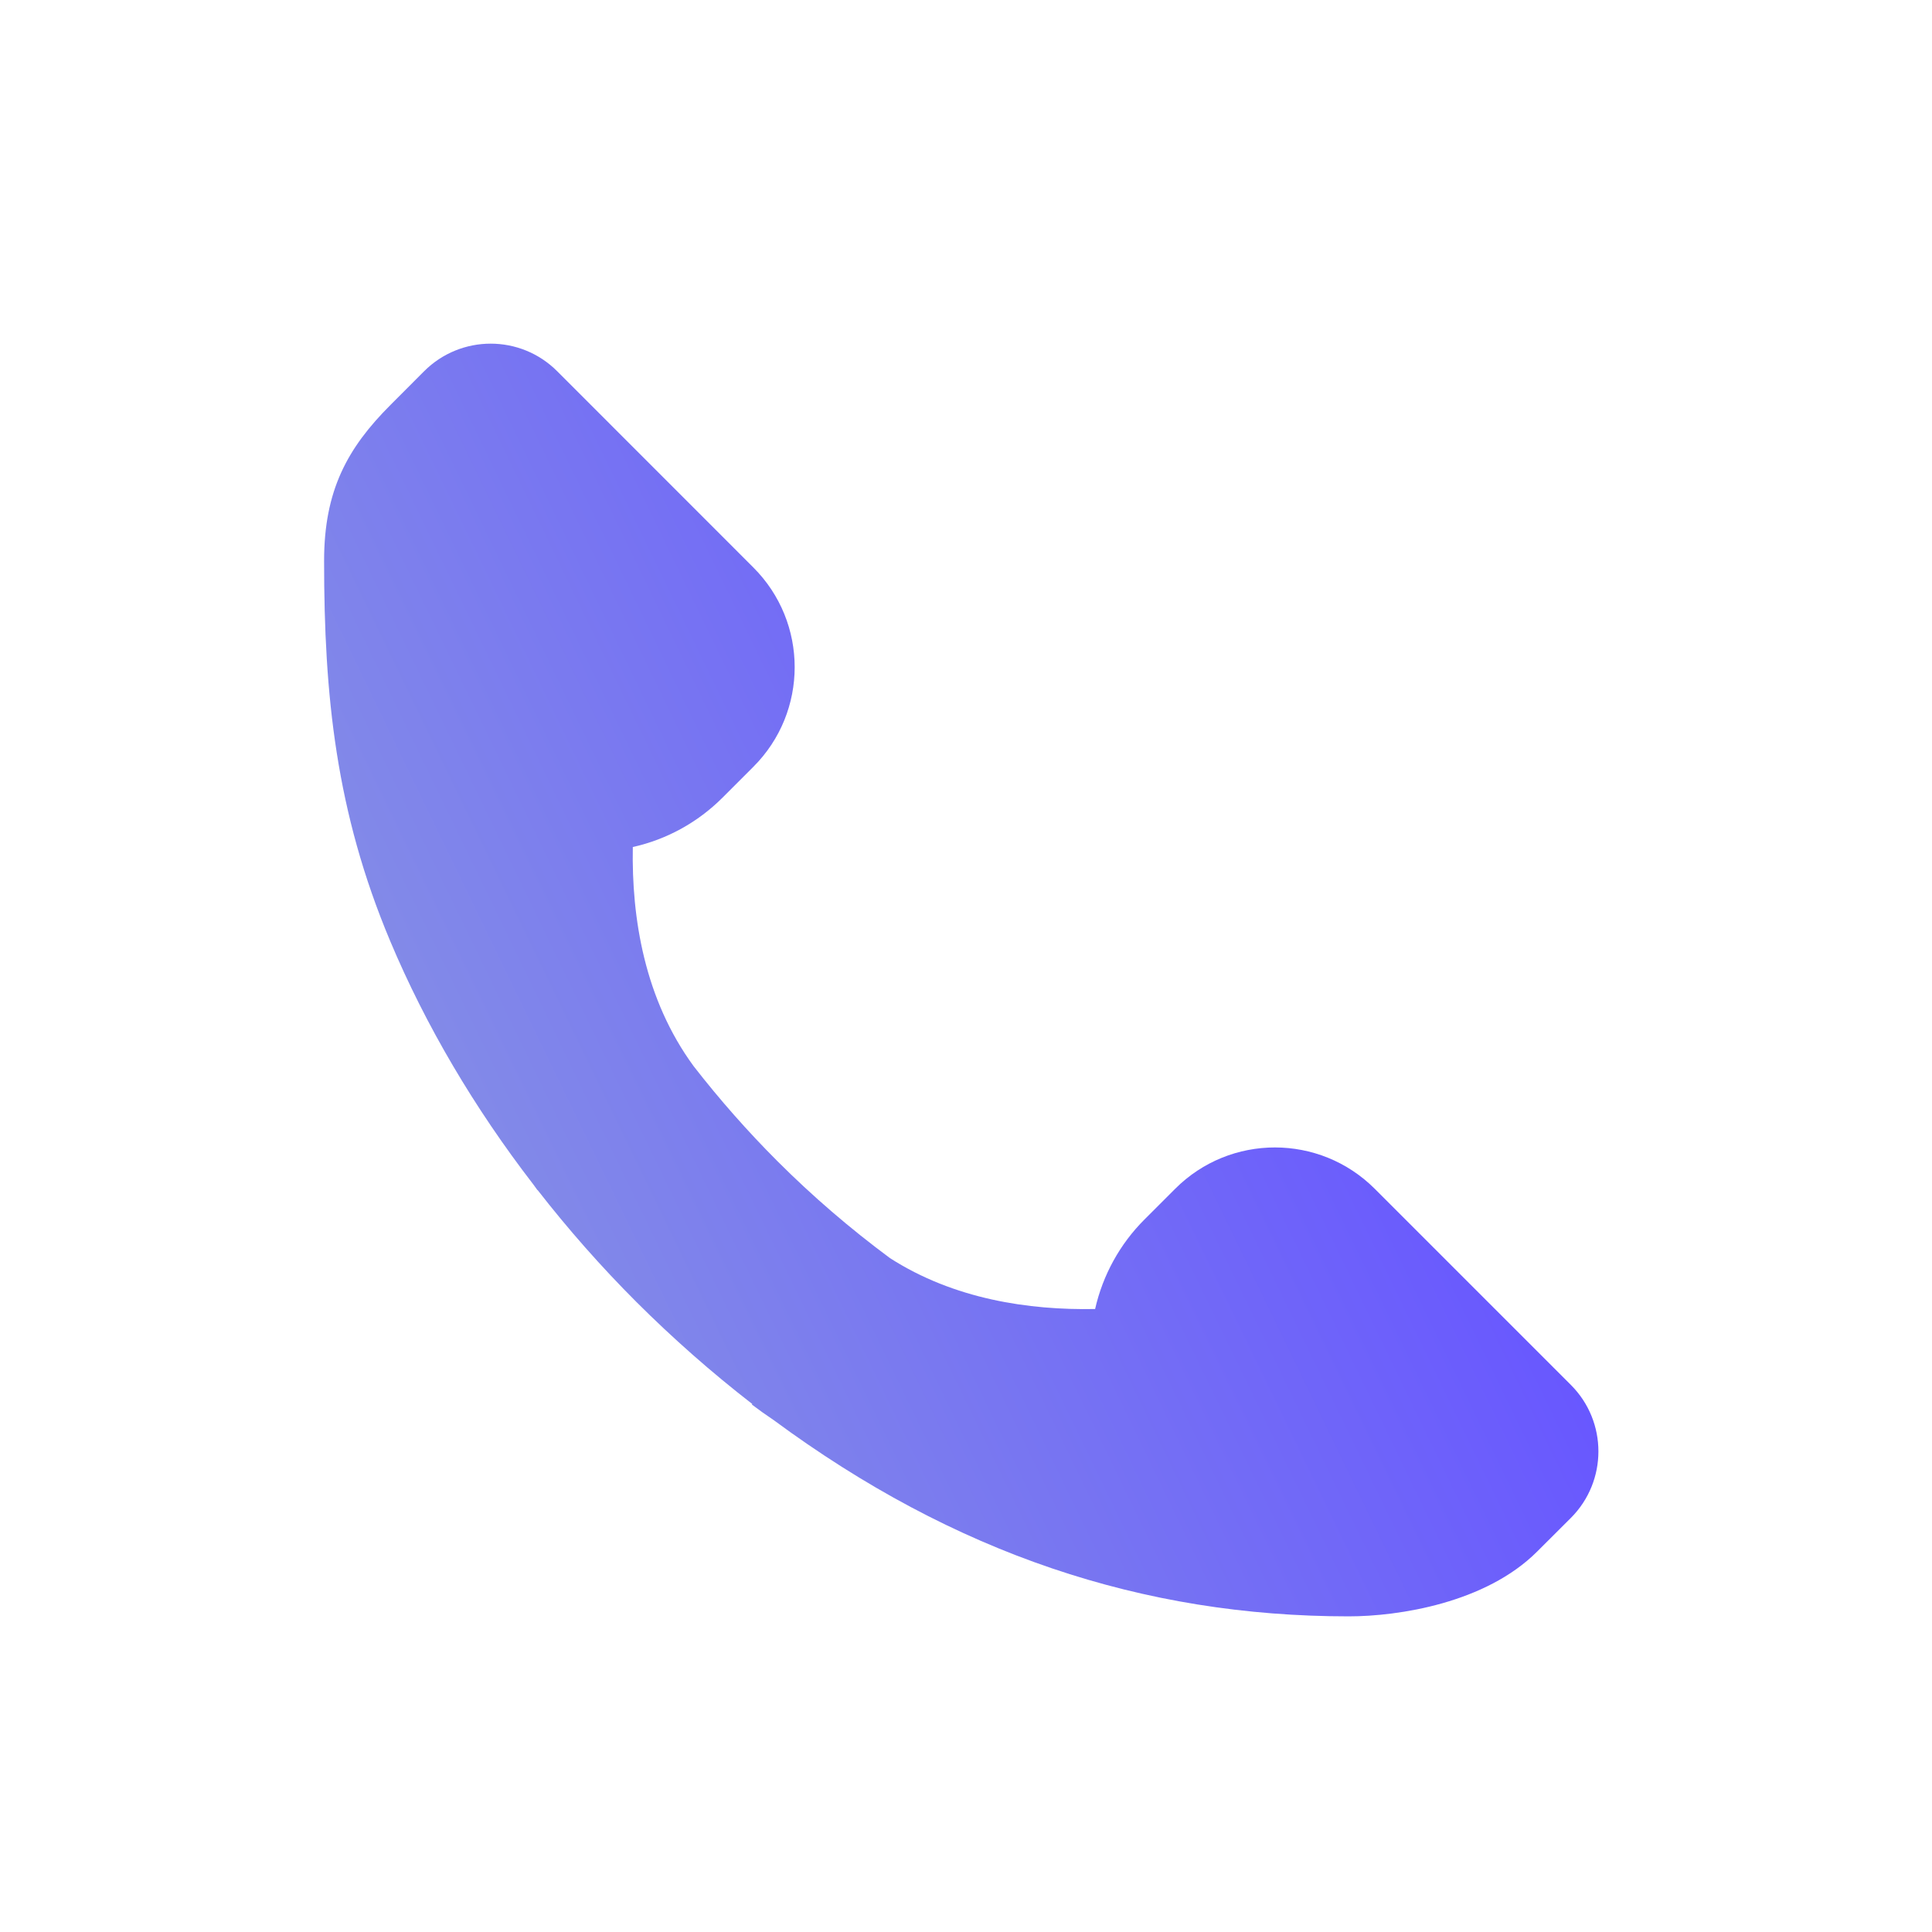 <svg width="24" height="24" viewBox="0 0 24 24" fill="none" xmlns="http://www.w3.org/2000/svg">
<path d="M8.617 13.245C8.939 13.659 9.286 14.053 9.657 14.424C10.093 14.86 10.561 15.262 11.056 15.629C11.851 16.139 12.781 16.277 13.604 16.261C13.699 15.84 13.912 15.453 14.218 15.148L14.599 14.767C15.283 14.083 16.392 14.083 17.077 14.767L19.514 17.204C19.97 17.66 19.97 18.399 19.514 18.856L19.095 19.274C18.456 19.913 17.376 20.079 16.754 20.079C14.198 20.079 11.858 19.3 9.611 17.641C9.519 17.579 9.428 17.515 9.34 17.448L9.345 17.441C8.839 17.049 8.359 16.626 7.906 16.174C7.466 15.734 7.056 15.268 6.679 14.784L6.677 14.785C6.66 14.762 6.644 14.739 6.627 14.716C5.892 13.763 5.288 12.739 4.847 11.69C4.172 10.084 4.026 8.636 4.026 6.968C4.026 6.093 4.315 5.566 4.851 5.03L5.269 4.611C5.726 4.155 6.465 4.155 6.921 4.611L9.358 7.049C10.043 7.733 10.043 8.842 9.358 9.526L8.977 9.907C8.671 10.214 8.284 10.428 7.861 10.522C7.845 11.405 8.006 12.412 8.617 13.245Z" fill="url(#paint0_linear)"/>
<defs>
<linearGradient id="paint0_linear" x1="1.504" y1="9.394" x2="13.171" y2="3.733" gradientUnits="userSpaceOnUse">
<stop stop-color="#8793E4"/>
<stop offset="1" stop-color="#6857FF"/>
</linearGradient>
</defs>
</svg>
